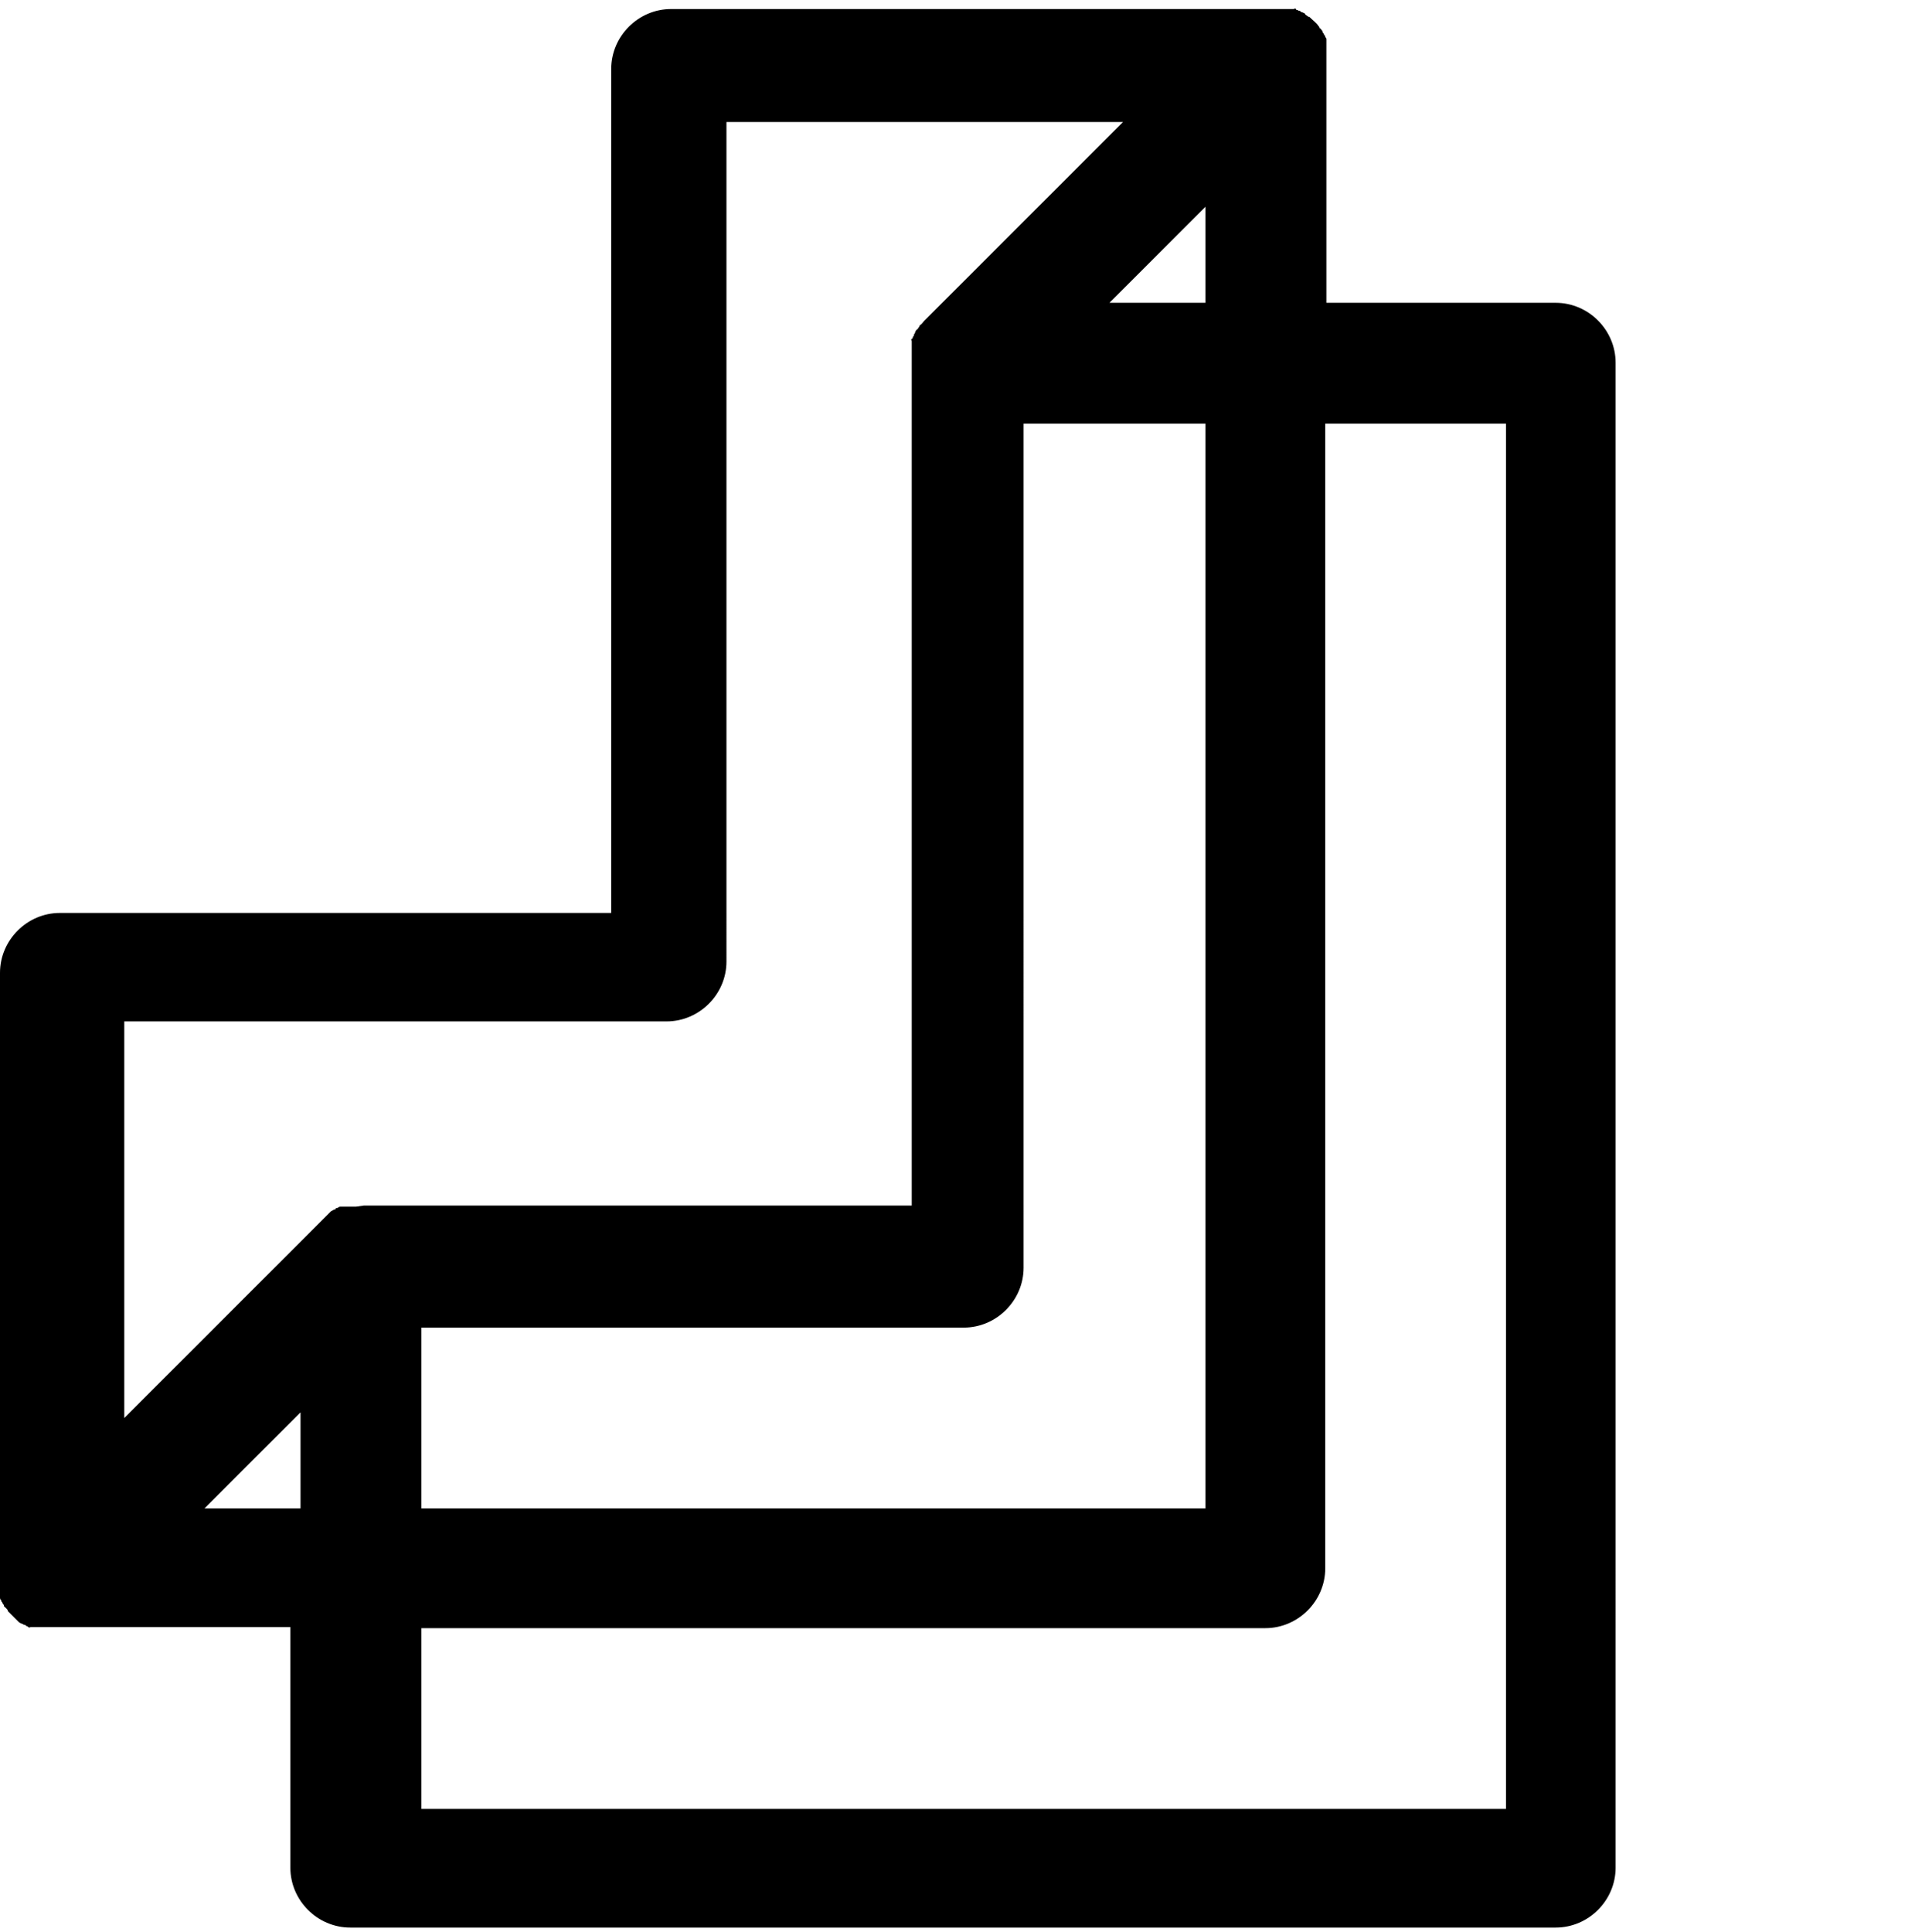 <?xml version="1.0" encoding="UTF-8"?>
<svg id="Layer_1" xmlns="http://www.w3.org/2000/svg" version="1.1" viewBox="0 0 169.5 171">
  <!-- Generator: Adobe Illustrator 29.2.1, SVG Export Plug-In . SVG Version: 2.1.0 Build 116)  -->
  <g id="Layer_11" data-name="Layer_1">
    <path d="M138.7,26.8h-21.3V5.5c0-.2,0-.3,0-.5,0,0,0-.2,0-.2s0-.2,0-.3c0,0,0-.2,0-.3s0-.2,0-.2c0,0,0-.2,0-.3,0,0,0-.2,0-.2s0-.2-.1-.2c0,0,0-.2-.1-.2,0,0,0-.1-.1-.2s0-.2-.1-.2c0,0-.1-.2-.2-.2,0,0,0-.1-.1-.2-.2-.3-.5-.5-.8-.8,0,0-.1,0-.2-.1,0,0-.2-.1-.2-.2,0,0-.2-.1-.2-.1s-.1,0-.2-.1-.2,0-.2-.1c0,0-.2,0-.2-.1s-.2,0-.2,0c0,0-.2,0-.3,0,0,0-.2,0-.2,0,0,0-.2,0-.3,0s-.2,0-.3,0c0,0-.2,0-.2,0-.2,0-.3,0-.5,0h-53.3c-2.9,0-5.3,2.4-5.3,5.3v74.7H5.3c-2.9,0-5.3,2.4-5.3,5.3v53.3h0c0,.2,0,.4,0,.5,0,0,0,.2,0,.2s0,.2,0,.3c0,0,0,.2,0,.3,0,0,0,.2,0,.2,0,0,0,.2,0,.3s0,.2,0,.2c0,0,0,.2.1.2,0,0,0,.2.1.2,0,0,0,.1.1.2s0,.2.1.2c0,0,.1.1.2.2,0,0,.1.1.1.2.1.1.2.2.3.3,0,0,0,0,0,0s0,0,0,0c.1.1.2.2.3.3,0,0,.1.1.2.2s.1.1.2.2c0,0,.2.1.2.1,0,0,.1,0,.2.1,0,0,.2,0,.2.1,0,0,.1,0,.2.1s.2,0,.2,0c0,0,.2,0,.2,0,0,0,.2,0,.2,0,0,0,.2,0,.3,0s.2,0,.3,0c0,0,.2,0,.2,0,.2,0,.3,0,.5,0h21.3v21.3c0,2.9,2.4,5.3,5.3,5.3h106.7c2.9,0,5.3-2.4,5.3-5.3V32.1c0-2.9-2.4-5.3-5.3-5.3ZM98.2,26.8l8.5-8.5v8.5h-8.5ZM106.7,37.5v96H37.3v-16h48c2.9,0,5.3-2.4,5.3-5.3V37.5h16,0ZM26.6,133.5h-8.5l8.5-8.5v8.5ZM31.5,106.8c0,0-.1,0-.2,0-.1,0-.2,0-.3,0,0,0-.2,0-.2,0,0,0-.2,0-.3,0,0,0-.2,0-.2,0,0,0-.2,0-.2,0s-.1,0-.2.1c0,0-.2,0-.2.1s-.1,0-.2.1c0,0-.2.1-.2.1,0,0-.1.1-.2.2,0,0-.1.1-.2.2-.1.1-.2.2-.3.3,0,0,0,0,0,0l-17.6,17.6v-35.1h48c2.9,0,5.3-2.4,5.3-5.3V10.8h35.1l-17.6,17.6c-.1.1-.2.3-.4.4,0,0,0,.1-.1.2,0,0-.1.2-.2.2,0,0-.1.2-.1.2s0,.1-.1.2c0,0,0,.2-.1.2,0,0,0,.2-.1.2s0,.2,0,.2c0,0,0,.2,0,.3s0,.2,0,.2c0,0,0,.2,0,.3s0,.2,0,.3c0,0,0,.2,0,.2,0,.2,0,.3,0,.5v74.7h-48c-.2,0-.4,0-.5,0h0ZM133.3,160.1H37.3v-16h74.7c2.9,0,5.3-2.4,5.3-5.3V37.5h16s0,122.7,0,122.7Z"/>
  </g>
</svg>
